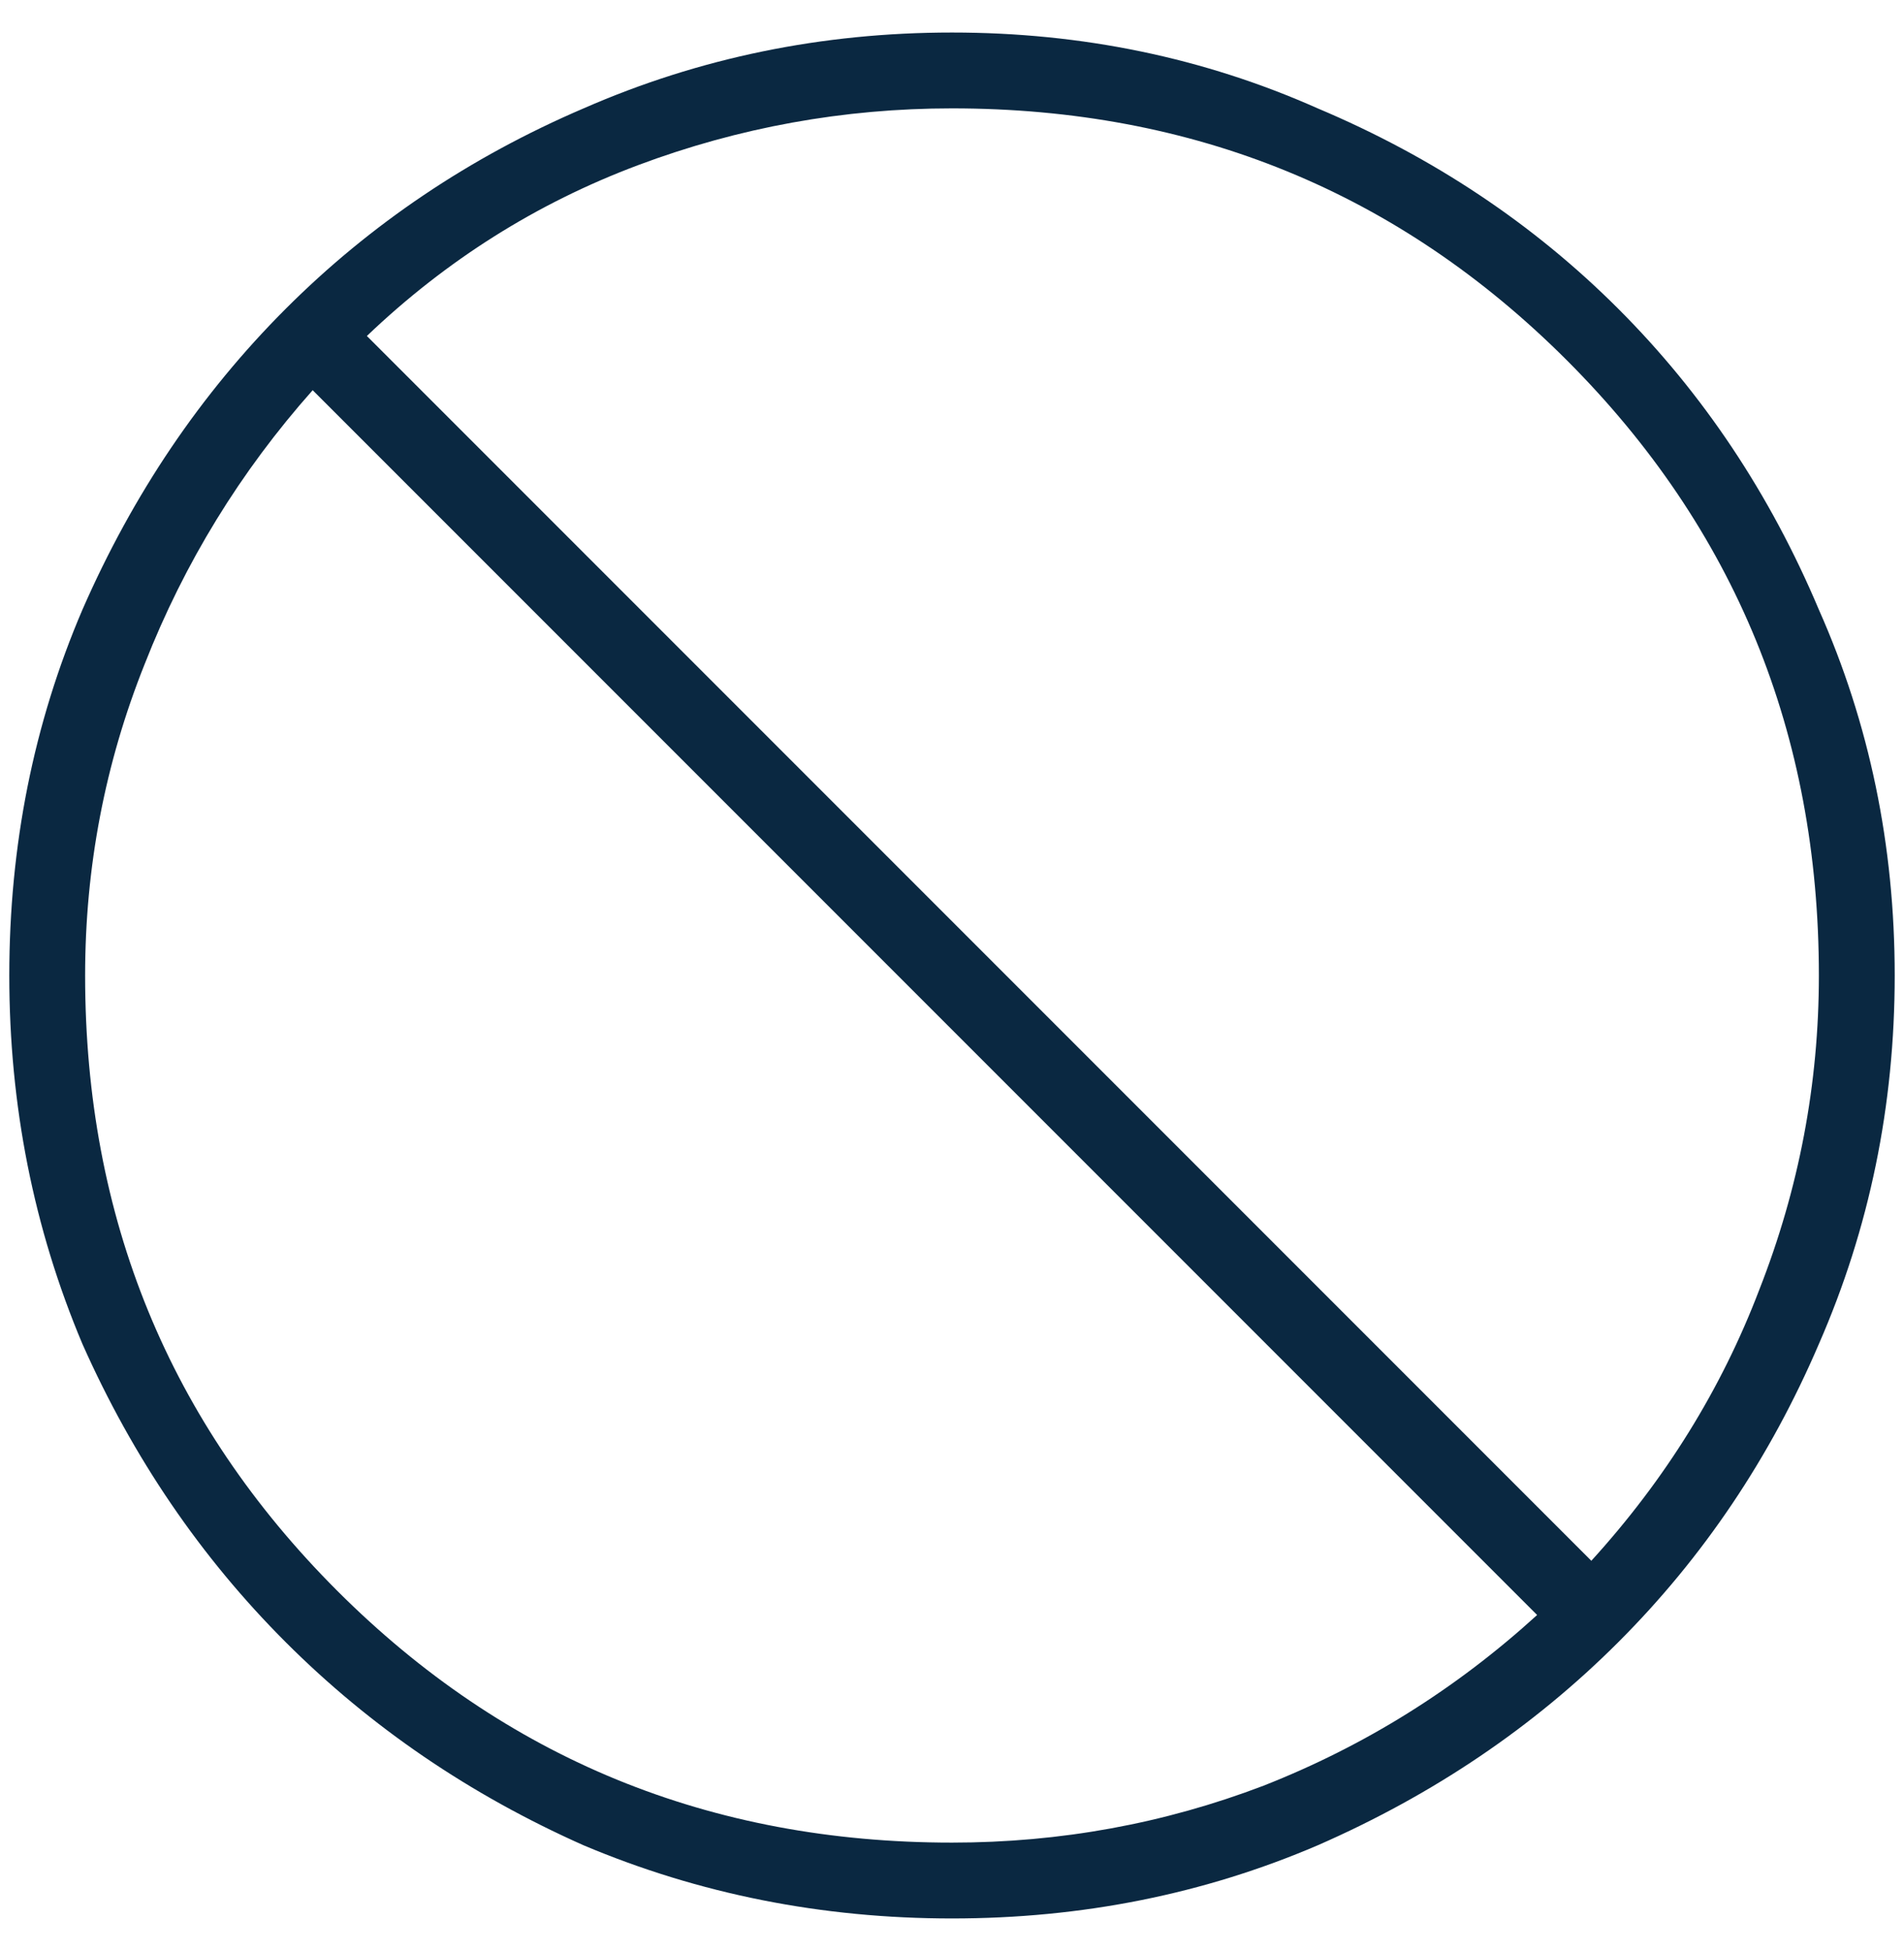 <svg width="41" height="42" viewBox="0 0 41 42" fill="none" xmlns="http://www.w3.org/2000/svg">
<path d="M20.5 41.3C17.7 41.3 15.056 40.775 12.567 39.725C10.117 38.636 7.978 37.178 6.15 35.35C4.322 33.522 2.864 31.383 1.775 28.933C0.725 26.444 0.2 23.8 0.2 21C0.2 18.2 0.725 15.575 1.775 13.125C2.864 10.636 4.322 8.478 6.15 6.65C7.978 4.822 10.117 3.383 12.567 2.333C15.056 1.244 17.7 0.7 20.5 0.7C23.3 0.7 25.925 1.244 28.375 2.333C30.864 3.383 33.022 4.822 34.85 6.65C36.678 8.478 38.117 10.636 39.167 13.125C40.256 15.575 40.8 18.2 40.8 21C40.8 23.8 40.256 26.444 39.167 28.933C38.117 31.383 36.678 33.522 34.85 35.35C33.022 37.178 30.864 38.636 28.375 39.725C25.925 40.775 23.3 41.3 20.5 41.3ZM20.5 39.667C22.833 39.667 25.069 39.258 27.208 38.442C29.386 37.586 31.35 36.361 33.1 34.767L6.733 8.4C5.178 10.15 3.972 12.114 3.117 14.292C2.261 16.431 1.833 18.667 1.833 21C1.833 26.211 3.642 30.625 7.258 34.242C10.875 37.858 15.289 39.667 20.5 39.667ZM34.267 33.6C35.861 31.85 37.067 29.906 37.883 27.767C38.739 25.589 39.167 23.333 39.167 21C39.167 15.789 37.358 11.375 33.742 7.758C30.125 4.142 25.711 2.333 20.5 2.333C18.167 2.333 15.911 2.742 13.733 3.558C11.556 4.375 9.611 5.6 7.9 7.233L34.267 33.6Z" fill="#0A2841"/>
</svg>
